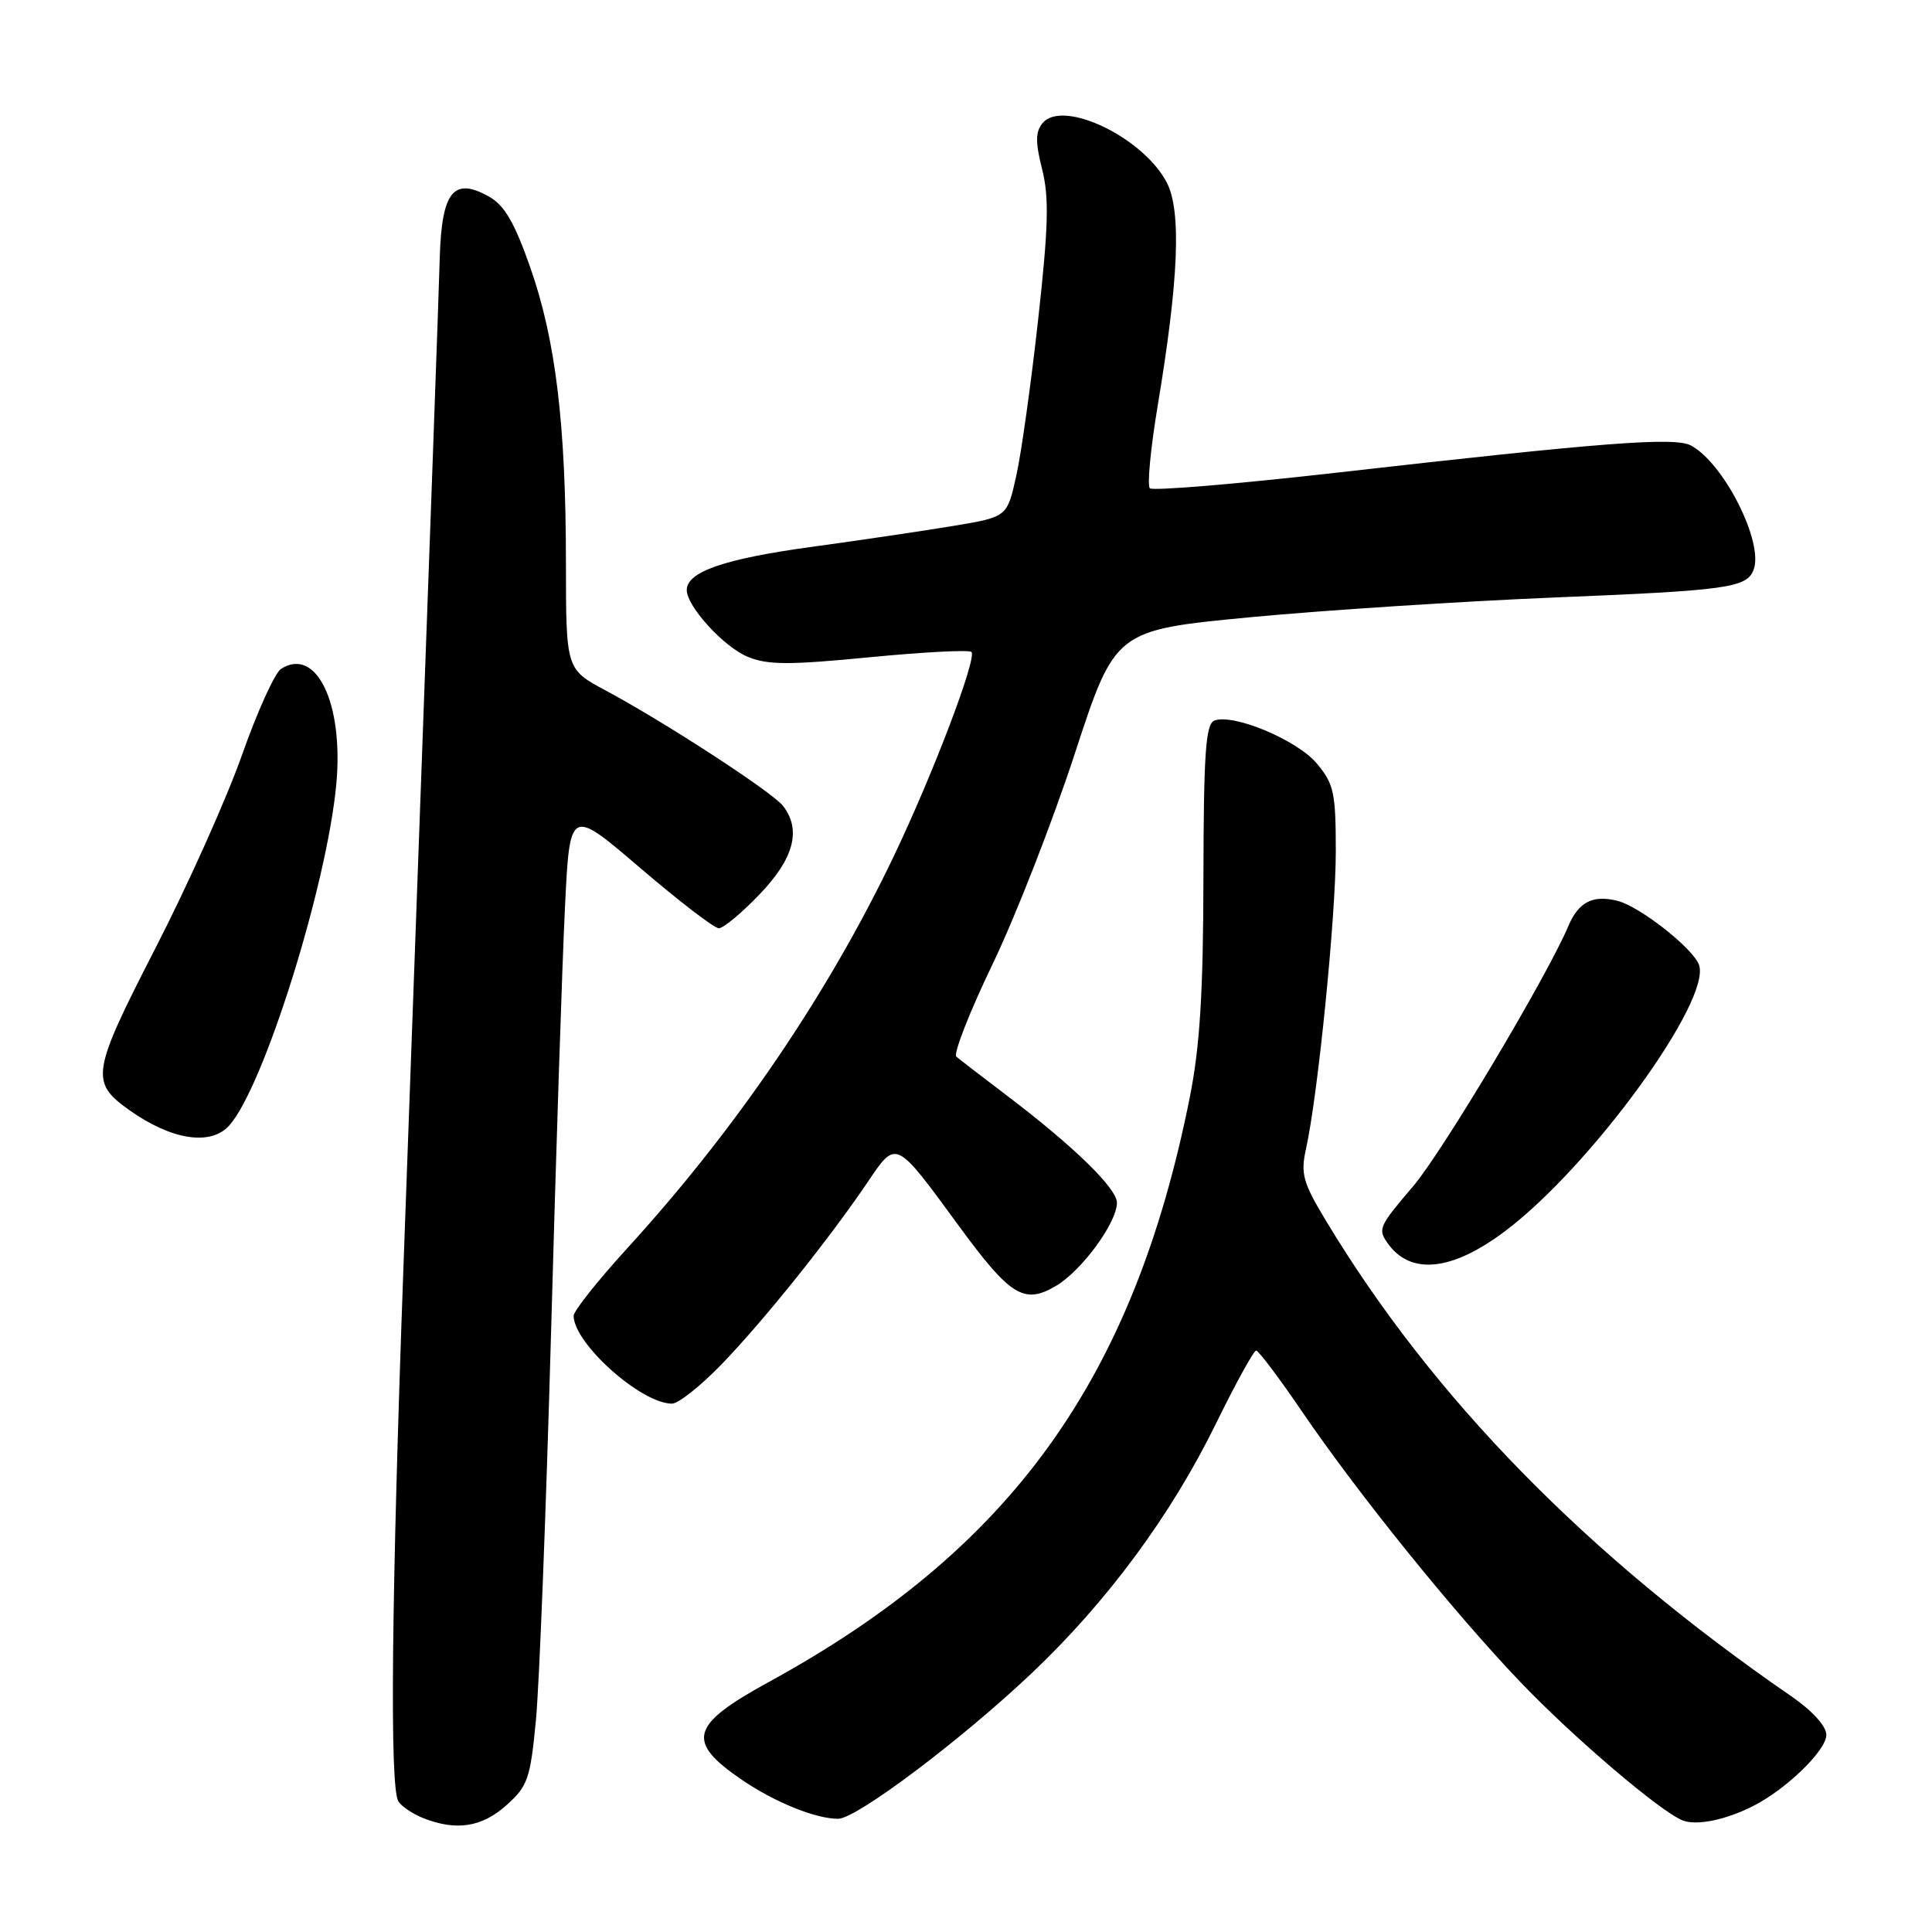 <?xml version="1.0" encoding="UTF-8" standalone="no"?>
<!DOCTYPE svg PUBLIC "-//W3C//DTD SVG 1.1//EN" "http://www.w3.org/Graphics/SVG/1.1/DTD/svg11.dtd" >
<svg xmlns="http://www.w3.org/2000/svg" xmlns:xlink="http://www.w3.org/1999/xlink" version="1.1" viewBox="0 0 256 256">
 <g >
 <path fill="currentColor"
d=" M 67.09 239.21 C 69.94 236.67 70.27 235.70 71.01 227.96 C 71.46 223.31 72.36 200.15 73.02 176.50 C 73.67 152.85 74.50 127.54 74.86 120.26 C 75.50 107.02 75.50 107.02 84.83 115.01 C 89.96 119.40 94.65 123.00 95.25 123.00 C 95.85 123.00 98.29 120.97 100.67 118.48 C 105.21 113.75 106.21 109.94 103.75 106.78 C 102.32 104.95 88.08 95.68 80.25 91.49 C 75.00 88.68 75.00 88.68 74.99 74.59 C 74.98 56.17 73.63 45.02 70.25 35.40 C 68.16 29.45 66.84 27.19 64.76 26.03 C 60.10 23.43 58.54 25.37 58.27 34.10 C 58.07 40.97 57.50 56.61 53.48 167.29 C 51.86 212.05 51.62 236.85 52.79 238.70 C 53.21 239.36 54.67 240.34 56.03 240.89 C 60.43 242.64 63.83 242.13 67.09 239.21 Z  M 232.24 239.34 C 236.67 237.11 242.00 231.94 242.00 229.88 C 242.00 228.72 240.14 226.68 237.31 224.73 C 210.25 206.10 189.82 185.21 175.67 161.71 C 172.64 156.68 172.32 155.52 173.05 152.24 C 174.63 145.12 177.00 121.47 177.00 112.83 C 177.00 105.01 176.75 103.86 174.47 101.15 C 171.85 98.04 163.42 94.52 160.91 95.48 C 159.76 95.92 159.49 99.82 159.46 116.26 C 159.44 131.50 158.99 138.69 157.66 145.37 C 150.19 182.81 134.00 205.30 101.84 222.89 C 91.42 228.59 90.84 230.76 98.37 235.88 C 102.71 238.83 108.09 241.00 111.06 241.00 C 113.47 241.00 127.28 230.62 136.63 221.78 C 146.67 212.28 155.12 200.85 161.08 188.72 C 163.71 183.34 166.13 178.95 166.45 178.96 C 166.77 178.97 169.55 182.66 172.61 187.16 C 179.95 197.93 192.67 213.69 201.45 222.87 C 208.48 230.23 220.15 240.17 223.00 241.23 C 224.86 241.93 228.64 241.15 232.24 239.34 Z  M 95.64 180.75 C 101.22 174.97 109.89 164.15 114.94 156.68 C 118.79 150.98 118.60 150.89 127.01 162.38 C 133.87 171.75 135.69 172.89 139.92 170.39 C 143.34 168.37 148.00 162.01 148.00 159.37 C 148.00 157.47 142.31 151.92 133.50 145.23 C 130.20 142.73 127.15 140.38 126.72 140.01 C 126.30 139.65 128.45 134.14 131.51 127.78 C 134.57 121.42 139.48 108.85 142.42 99.85 C 147.77 83.50 147.77 83.50 165.63 81.79 C 175.46 80.86 193.62 79.68 206.00 79.17 C 228.88 78.24 231.45 77.89 232.36 75.50 C 233.74 71.90 228.43 61.37 224.06 59.03 C 221.91 57.88 212.44 58.61 176.77 62.67 C 163.71 64.15 152.73 65.06 152.36 64.70 C 151.99 64.33 152.46 59.41 153.40 53.76 C 156.18 37.10 156.56 27.98 154.61 24.20 C 151.51 18.21 140.83 13.09 138.15 16.31 C 137.19 17.47 137.18 18.82 138.09 22.44 C 139.03 26.17 138.92 30.08 137.56 42.35 C 136.63 50.74 135.33 60.06 134.66 63.05 C 133.45 68.49 133.45 68.49 126.48 69.66 C 122.64 70.30 114.10 71.57 107.50 72.47 C 95.97 74.05 91.00 75.77 91.00 78.18 C 91.00 80.35 95.90 85.72 99.08 87.03 C 101.71 88.12 104.56 88.13 115.22 87.09 C 122.34 86.40 128.41 86.08 128.72 86.39 C 129.49 87.16 123.63 102.58 118.41 113.50 C 109.70 131.71 97.58 149.55 83.16 165.35 C 79.22 169.67 76.00 173.72 76.01 174.35 C 76.03 178.01 84.94 185.98 89.03 185.99 C 89.88 186.00 92.85 183.64 95.64 180.75 Z  M 199.50 163.08 C 210.85 154.52 226.85 132.49 225.12 127.83 C 224.30 125.62 217.27 120.11 214.34 119.37 C 211.05 118.54 209.17 119.51 207.81 122.72 C 204.98 129.41 191.12 152.65 187.25 157.18 C 182.78 162.42 182.58 162.84 183.77 164.59 C 186.78 169.03 192.33 168.50 199.50 163.08 Z  M 30.36 149.15 C 34.93 144.11 43.35 117.22 44.57 103.82 C 45.53 93.17 41.92 85.67 37.25 88.62 C 36.43 89.13 34.10 94.27 32.07 100.03 C 30.04 105.79 24.87 117.32 20.59 125.65 C 12.13 142.13 11.92 143.38 17.10 147.07 C 22.70 151.06 27.90 151.87 30.36 149.15 Z "/>
</g>
</svg>